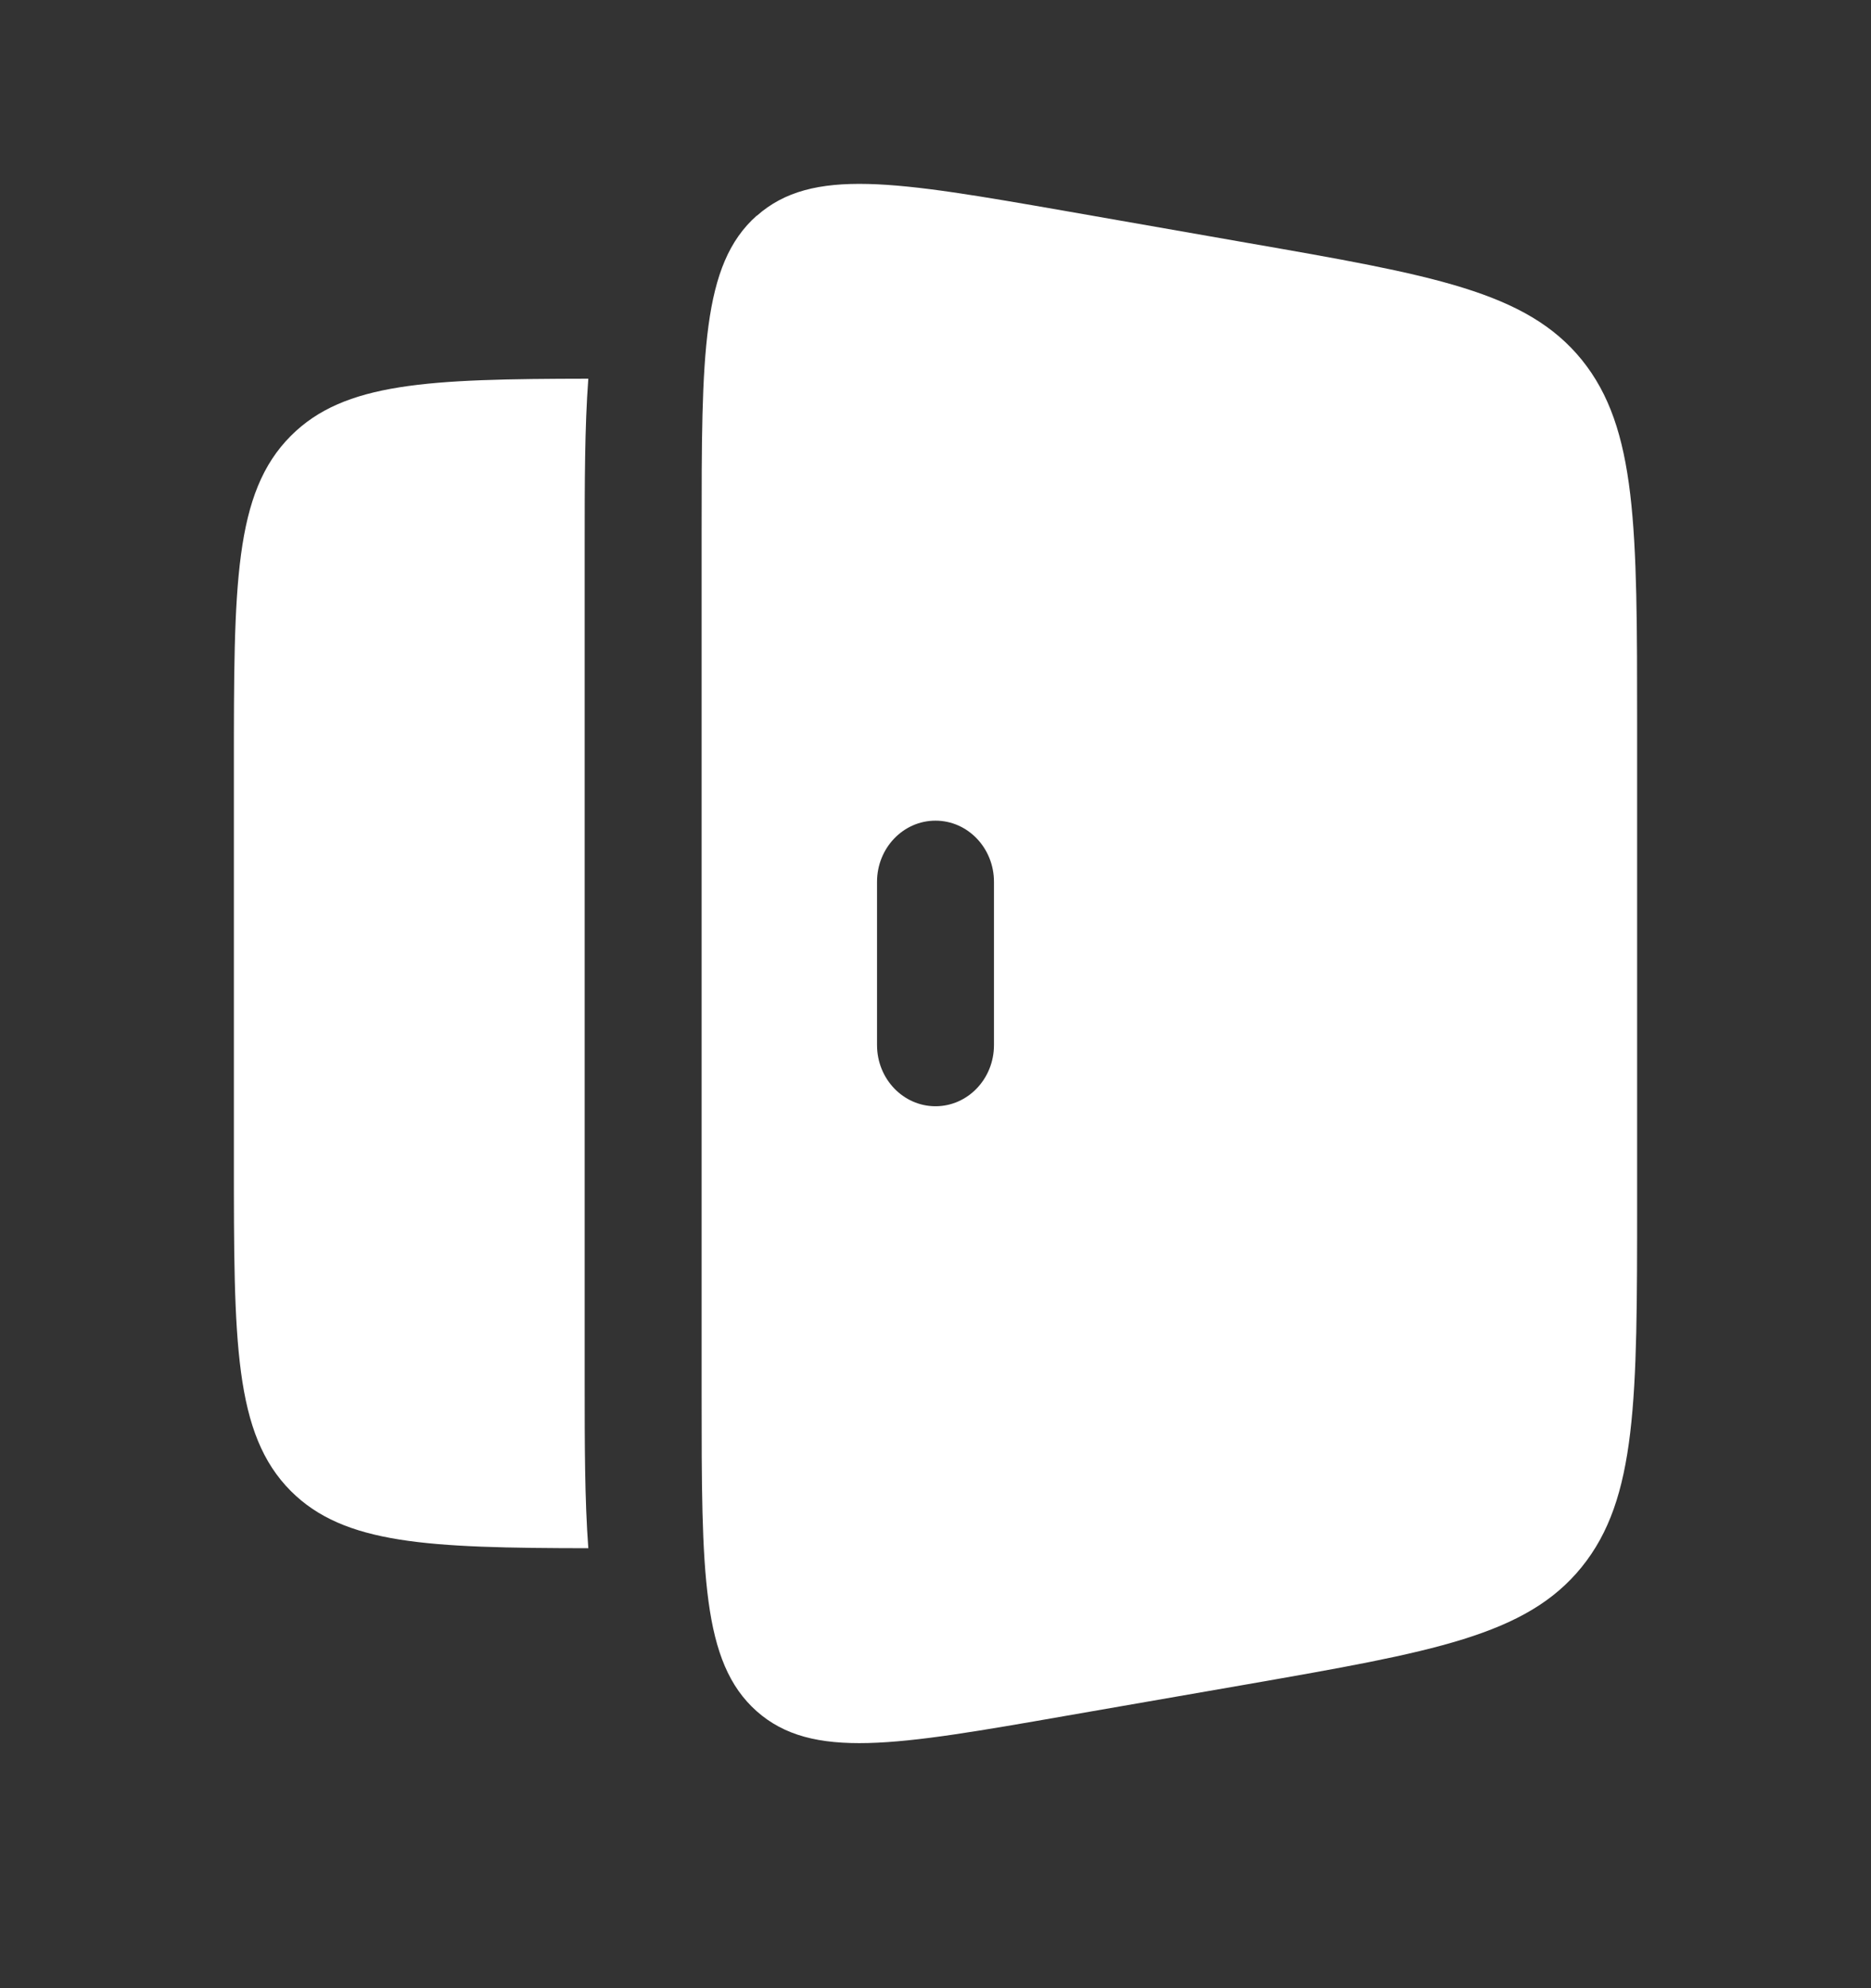 <svg width="16" height="17" viewBox="0 0 16 17" fill="none" xmlns="http://www.w3.org/2000/svg">
<rect x="0" y="0" width="16" height="17" fill="#333333" stroke="none"/>
<path fill-rule="evenodd" clip-rule="evenodd" d="M6.471 1.844C6 2.262 6 3.027 6 4.555V11.921C6 13.449 6 14.214 6.471 14.632C6.943 15.05 7.663 14.925 9.105 14.673L10.658 14.403C12.254 14.124 13.052 13.985 13.526 13.399C14 12.813 14 11.967 14 10.273V6.203C14 4.51 14 3.663 13.527 3.077C13.052 2.492 12.253 2.353 10.657 2.075L9.105 1.803C7.664 1.552 6.943 1.427 6.472 1.845L6.471 1.844ZM8 7.017C8.276 7.017 8.5 7.251 8.5 7.54V8.936C8.5 9.225 8.276 9.459 8 9.459C7.724 9.459 7.5 9.225 7.5 8.936V7.54C7.5 7.251 7.724 7.017 8 7.017Z" fill="white"/>
<path d="M5.031 3.238C3.659 3.24 2.944 3.27 2.488 3.726C2 4.214 2 4.999 2 6.571V9.905C2 11.476 2 12.261 2.488 12.75C2.944 13.205 3.659 13.236 5.031 13.238C5 12.822 5 12.342 5 11.823V4.653C5 4.133 5 3.653 5.031 3.238Z" fill="white"/>
</svg>
